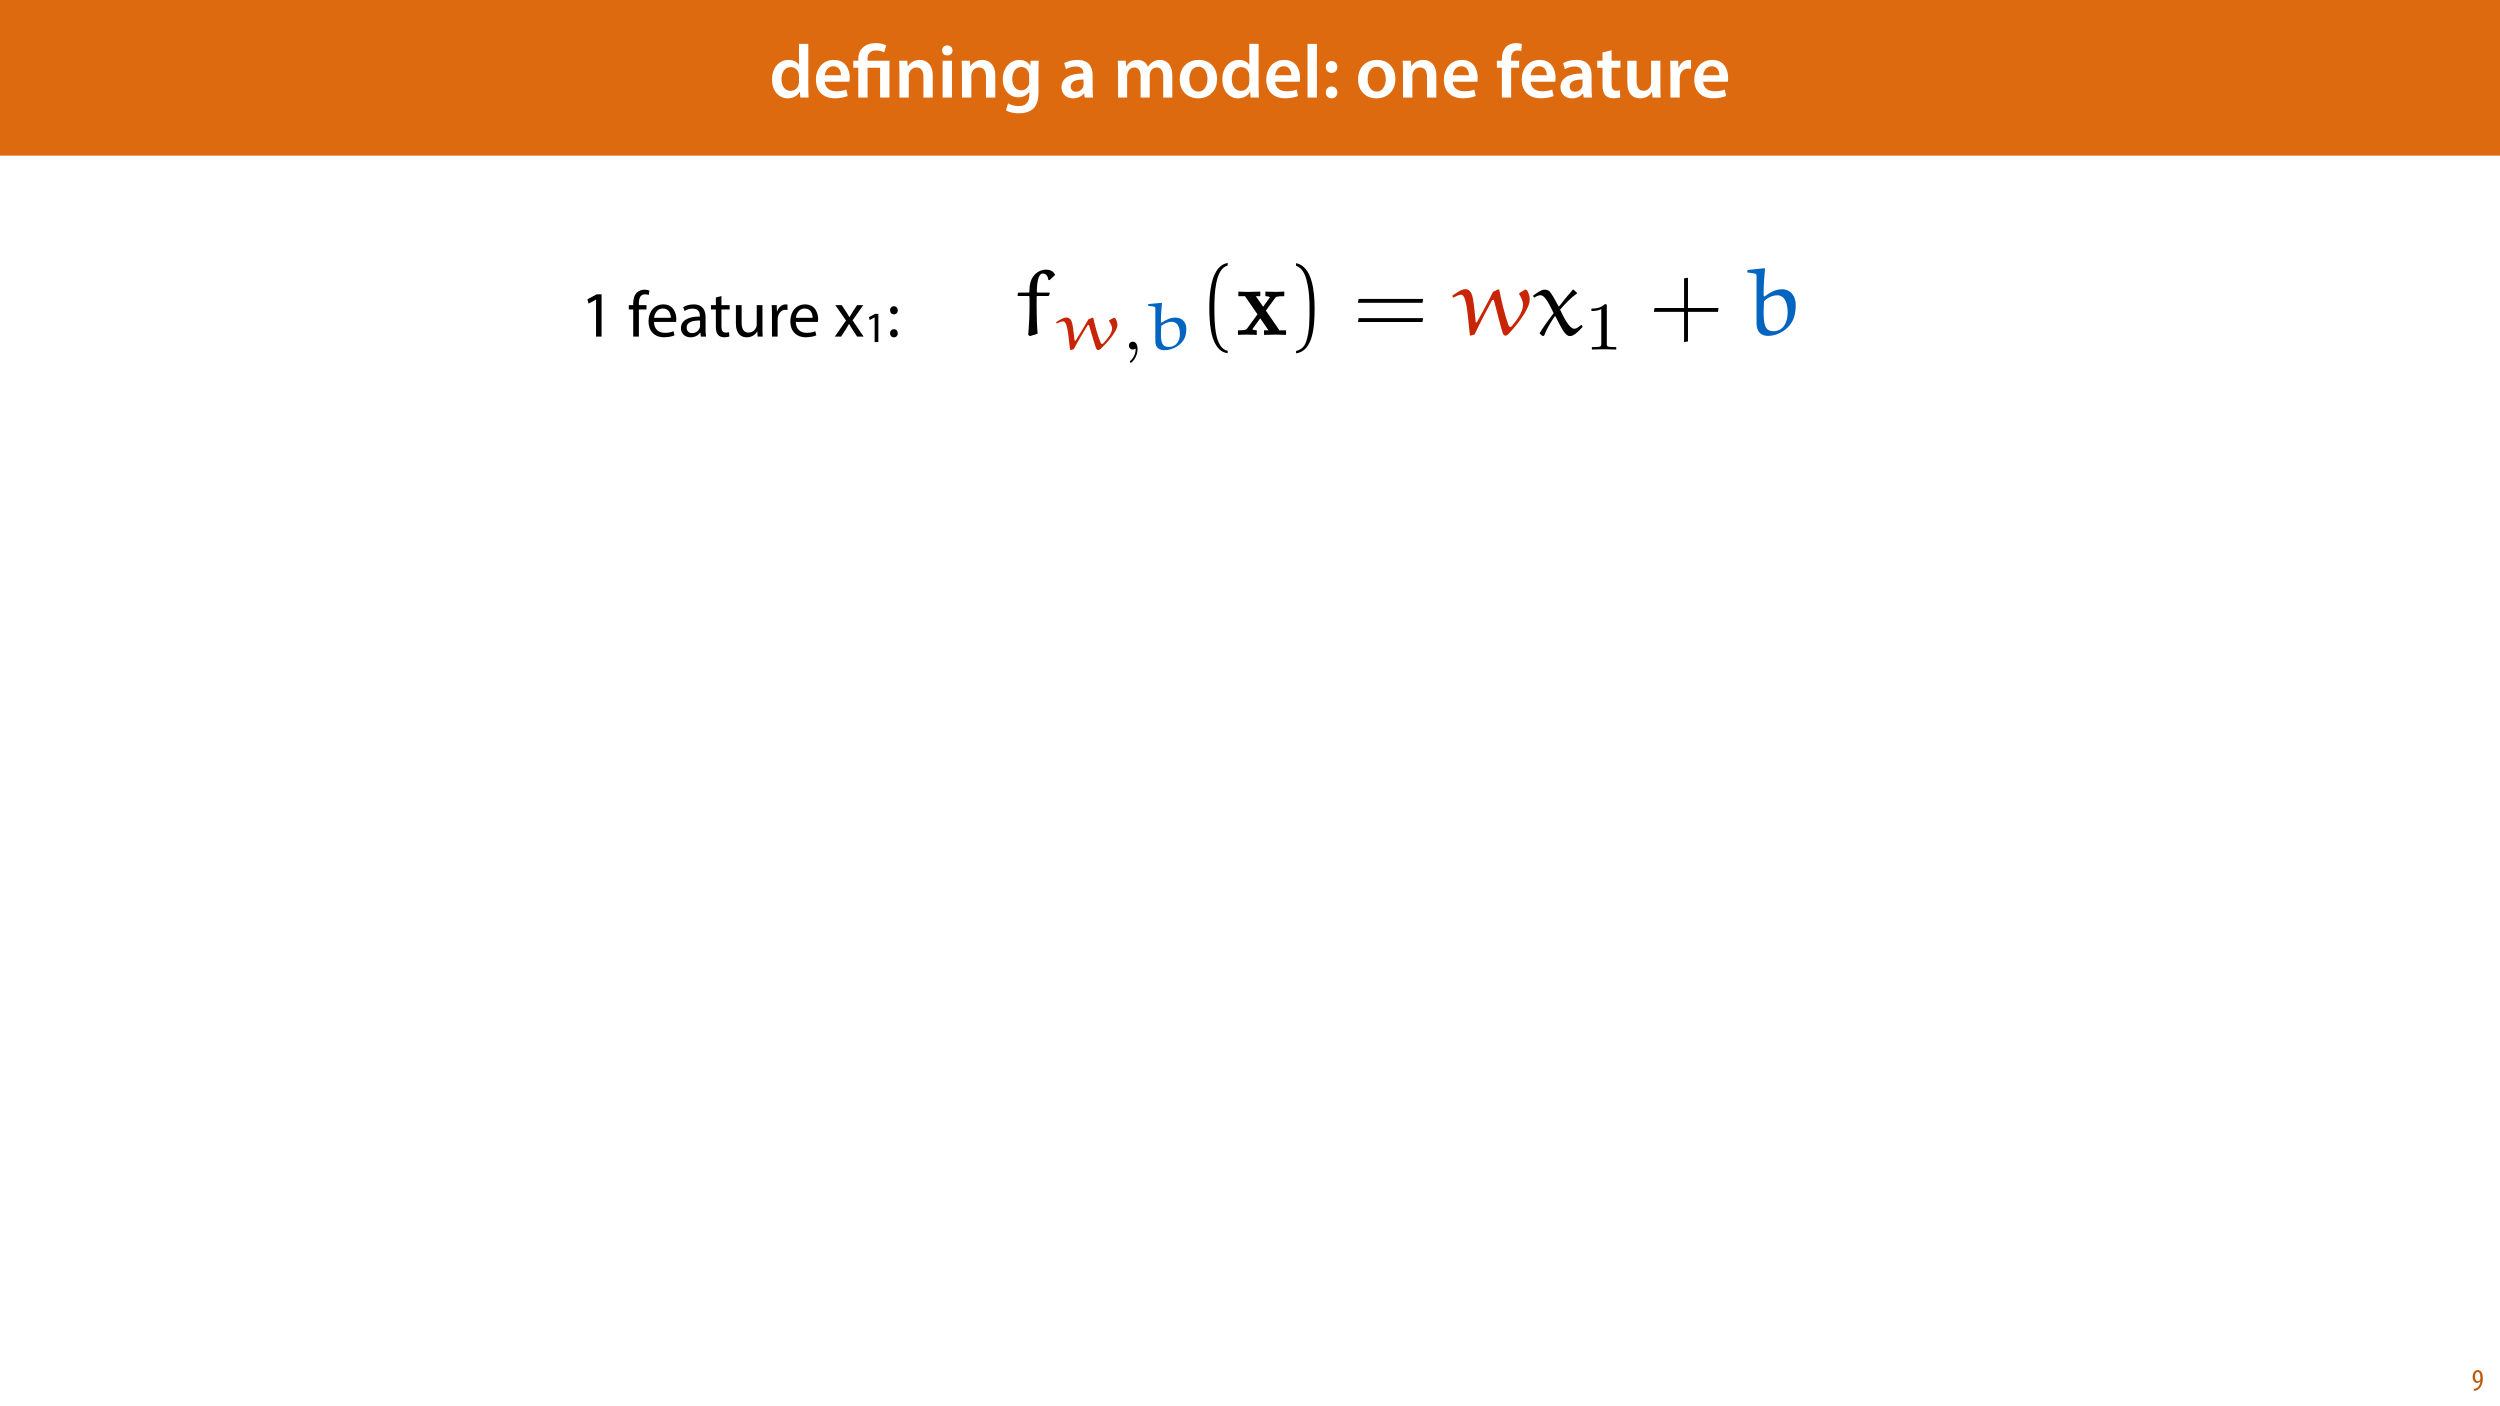 <?xml version="1.0" encoding="UTF-8"?>
<svg xmlns="http://www.w3.org/2000/svg" xmlns:xlink="http://www.w3.org/1999/xlink" width="1920pt" height="1080pt" viewBox="0 0 1920 1080" version="1.1">
<defs>
<g>
<symbol overflow="visible" id="glyph0-0">
<path style="stroke:none;" d="M 0 0 L 29 0 L 29 -40.594 L 0 -40.594 Z M 14.5 -22.906 L 4.641 -37.703 L 24.359 -37.703 Z M 16.234 -20.297 L 26.094 -35.094 L 26.094 -5.516 Z M 4.641 -2.906 L 14.5 -17.688 L 24.359 -2.906 Z M 2.906 -35.094 L 12.766 -20.297 L 2.906 -5.516 Z M 2.906 -35.094 "/>
</symbol>
<symbol overflow="visible" id="glyph0-1">
<path style="stroke:none;" d="M 22.734 -41.188 L 22.734 -25.172 L 22.625 -25.172 C 21.344 -27.266 18.562 -28.891 14.672 -28.891 C 7.891 -28.891 1.969 -23.266 2.031 -13.797 C 2.031 -5.109 7.359 0.641 14.094 0.641 C 18.219 0.641 21.641 -1.328 23.312 -4.469 L 23.438 -4.469 L 23.719 0 L 30.109 0 C 29.984 -1.906 29.875 -5.047 29.875 -7.953 L 29.875 -41.188 Z M 22.734 -12.234 C 22.734 -11.484 22.672 -10.781 22.5 -10.156 C 21.812 -7.078 19.25 -5.109 16.359 -5.109 C 11.828 -5.109 9.281 -8.875 9.281 -14.031 C 9.281 -19.312 11.828 -23.375 16.406 -23.375 C 19.656 -23.375 21.922 -21.109 22.562 -18.328 C 22.672 -17.75 22.734 -17.047 22.734 -16.469 Z M 22.734 -12.234 "/>
</symbol>
<symbol overflow="visible" id="glyph0-2">
<path style="stroke:none;" d="M 27.781 -12.125 C 27.891 -12.766 28.016 -13.797 28.016 -15.141 C 28.016 -21.344 25 -28.891 15.828 -28.891 C 6.781 -28.891 2.031 -21.516 2.031 -13.688 C 2.031 -5.047 7.422 0.578 16.594 0.578 C 20.641 0.578 24.016 -0.172 26.453 -1.156 L 25.406 -6.094 C 23.266 -5.281 20.875 -4.812 17.578 -4.812 C 13.047 -4.812 9.047 -7.016 8.875 -12.125 Z M 8.875 -17.109 C 9.156 -20.016 11.016 -24.016 15.422 -24.016 C 20.188 -24.016 21.344 -19.719 21.281 -17.109 Z M 8.875 -17.109 "/>
</symbol>
<symbol overflow="visible" id="glyph0-3">
<path style="stroke:none;" d="M 3.828 0 L 11.016 0 L 11.016 -16.594 C 11.016 -17.406 11.078 -18.266 11.312 -18.906 C 12.062 -21.047 14.031 -23.078 16.875 -23.078 C 20.766 -23.078 22.266 -20.016 22.266 -15.953 L 22.266 0 L 29.406 0 L 29.406 -16.766 C 29.406 -25.688 24.297 -28.891 19.375 -28.891 C 14.672 -28.891 11.594 -26.219 10.375 -24.016 L 10.203 -24.016 L 9.859 -28.25 L 3.594 -28.25 C 3.766 -25.812 3.828 -23.078 3.828 -19.844 Z M 3.828 0 "/>
</symbol>
<symbol overflow="visible" id="glyph0-4">
<path style="stroke:none;" d="M 11.016 0 L 11.016 -28.25 L 3.828 -28.25 L 3.828 0 Z M 7.422 -40.016 C 5.047 -40.016 3.422 -38.344 3.422 -36.141 C 3.422 -33.984 4.984 -32.312 7.359 -32.312 C 9.859 -32.312 11.422 -33.984 11.422 -36.141 C 11.375 -38.344 9.859 -40.016 7.422 -40.016 Z M 7.422 -40.016 "/>
</symbol>
<symbol overflow="visible" id="glyph0-5">
<path style="stroke:none;" d="M 23.438 -28.25 L 23.141 -24.469 L 23.031 -24.469 C 21.688 -26.797 19.141 -28.891 14.844 -28.891 C 8.062 -28.891 2.031 -23.266 2.031 -13.984 C 2.031 -5.969 7.016 -0.172 14.031 -0.172 C 17.75 -0.172 20.641 -1.859 22.266 -4.344 L 22.391 -4.344 L 22.391 -1.906 C 22.391 4.172 18.906 6.609 14.266 6.609 C 10.844 6.609 7.828 5.516 6.031 4.469 L 4.469 9.859 C 6.906 11.375 10.734 12.125 14.328 12.125 C 18.219 12.125 22.266 11.312 25.234 8.703 C 28.188 6.031 29.406 1.797 29.406 -4.125 L 29.406 -20.125 C 29.406 -24.016 29.516 -26.328 29.641 -28.25 Z M 22.266 -12.359 C 22.266 -11.547 22.156 -10.562 21.984 -9.797 C 21.172 -7.25 18.844 -5.516 16.188 -5.516 C 11.719 -5.516 9.281 -9.391 9.281 -14.203 C 9.281 -19.953 12.234 -23.438 16.234 -23.438 C 19.25 -23.438 21.281 -21.453 22.047 -18.844 C 22.219 -18.266 22.266 -17.578 22.266 -16.938 Z M 22.266 -12.359 "/>
</symbol>
<symbol overflow="visible" id="glyph0-6">
<path style="stroke:none;" d=""/>
</symbol>
<symbol overflow="visible" id="glyph0-7">
<path style="stroke:none;" d="M 26.156 0 C 25.875 -1.734 25.75 -4.234 25.75 -6.781 L 25.75 -17 C 25.75 -23.141 23.141 -28.891 14.094 -28.891 C 9.625 -28.891 5.969 -27.672 3.891 -26.391 L 5.281 -21.75 C 7.188 -22.969 10.094 -23.844 12.875 -23.844 C 17.859 -23.844 18.625 -20.766 18.625 -18.906 L 18.625 -18.438 C 8.172 -18.5 1.859 -14.906 1.859 -7.766 C 1.859 -3.484 5.047 0.641 10.734 0.641 C 14.391 0.641 17.344 -0.922 19.078 -3.125 L 19.25 -3.125 L 19.719 0 Z M 18.797 -9.922 C 18.797 -9.453 18.734 -8.875 18.562 -8.359 C 17.922 -6.328 15.828 -4.469 12.984 -4.469 C 10.734 -4.469 8.938 -5.734 8.938 -8.531 C 8.938 -12.812 13.75 -13.922 18.797 -13.797 Z M 18.797 -9.922 "/>
</symbol>
<symbol overflow="visible" id="glyph0-8">
<path style="stroke:none;" d="M 3.828 0 L 10.781 0 L 10.781 -16.703 C 10.781 -17.516 10.906 -18.328 11.188 -19.031 C 11.828 -21 13.625 -23.078 16.297 -23.078 C 19.609 -23.078 21.172 -20.297 21.172 -16.359 L 21.172 0 L 28.125 0 L 28.125 -16.938 C 28.125 -17.75 28.297 -18.625 28.484 -19.312 C 29.234 -21.344 31.031 -23.078 33.469 -23.078 C 36.891 -23.078 38.516 -20.297 38.516 -15.609 L 38.516 0 L 45.469 0 L 45.469 -16.641 C 45.469 -25.688 40.719 -28.891 36.016 -28.891 C 33.703 -28.891 31.906 -28.297 30.328 -27.203 C 29 -26.391 27.844 -25.234 26.859 -23.656 L 26.734 -23.656 C 25.516 -26.797 22.625 -28.891 18.906 -28.891 C 14.156 -28.891 11.594 -26.281 10.203 -24.062 L 10.031 -24.062 L 9.75 -28.25 L 3.594 -28.25 C 3.766 -25.812 3.828 -23.078 3.828 -19.844 Z M 3.828 0 "/>
</symbol>
<symbol overflow="visible" id="glyph0-9">
<path style="stroke:none;" d="M 16.641 -28.891 C 8.125 -28.891 2.031 -23.203 2.031 -13.922 C 2.031 -4.875 8.172 0.641 16.188 0.641 C 23.375 0.641 30.688 -4 30.688 -14.391 C 30.688 -22.969 25.062 -28.891 16.641 -28.891 Z M 16.469 -23.656 C 21.344 -23.656 23.312 -18.625 23.312 -14.203 C 23.312 -8.531 20.469 -4.531 16.406 -4.531 C 12.062 -4.531 9.391 -8.641 9.391 -14.094 C 9.391 -18.797 11.422 -23.656 16.469 -23.656 Z M 16.469 -23.656 "/>
</symbol>
<symbol overflow="visible" id="glyph0-10">
<path style="stroke:none;" d="M 3.828 0 L 11.016 0 L 11.016 -41.188 L 3.828 -41.188 Z M 3.828 0 "/>
</symbol>
<symbol overflow="visible" id="glyph0-11">
<path style="stroke:none;" d="M 7.359 -18.906 C 10.031 -18.906 11.781 -20.828 11.781 -23.438 C 11.719 -26.094 9.969 -28.016 7.359 -28.016 C 4.812 -28.016 2.953 -26.094 2.953 -23.438 C 2.953 -20.828 4.75 -18.906 7.359 -18.906 Z M 7.359 0.641 C 10.031 0.641 11.781 -1.328 11.781 -3.891 C 11.719 -6.609 9.969 -8.469 7.359 -8.469 C 4.812 -8.469 2.953 -6.547 2.953 -3.891 C 2.953 -1.328 4.75 0.641 7.359 0.641 Z M 7.359 0.641 "/>
</symbol>
<symbol overflow="visible" id="glyph0-12">
<path style="stroke:none;" d="M 11.781 0 L 11.781 -22.906 L 17.922 -22.906 L 17.922 -28.25 L 11.719 -28.25 L 11.719 -29.703 C 11.719 -33.172 12.938 -36.141 16.469 -36.141 C 17.75 -36.141 18.734 -35.906 19.484 -35.609 L 20.016 -41.125 C 18.844 -41.531 17.344 -41.812 15.422 -41.812 C 12.984 -41.812 10.156 -41.062 8.062 -39.094 C 5.625 -36.766 4.641 -33.125 4.641 -29.469 L 4.641 -28.25 L 0.812 -28.25 L 0.812 -22.906 L 4.641 -22.906 L 4.641 0 Z M 11.781 0 "/>
</symbol>
<symbol overflow="visible" id="glyph0-13">
<path style="stroke:none;" d="M 5.047 -34.625 L 5.047 -28.25 L 0.984 -28.25 L 0.984 -22.906 L 5.047 -22.906 L 5.047 -9.625 C 5.047 -5.922 5.734 -3.359 7.25 -1.734 C 8.578 -0.297 10.781 0.578 13.391 0.578 C 15.656 0.578 17.516 0.297 18.562 -0.109 L 18.438 -5.562 C 17.812 -5.391 16.875 -5.219 15.656 -5.219 C 12.938 -5.219 12 -7.016 12 -10.438 L 12 -22.906 L 18.797 -22.906 L 18.797 -28.25 L 12 -28.25 L 12 -36.312 Z M 5.047 -34.625 "/>
</symbol>
<symbol overflow="visible" id="glyph0-14">
<path style="stroke:none;" d="M 29.109 -28.25 L 21.984 -28.25 L 21.984 -11.188 C 21.984 -10.375 21.812 -9.625 21.578 -8.984 C 20.828 -7.188 18.969 -5.156 16.125 -5.156 C 12.359 -5.156 10.844 -8.172 10.844 -12.875 L 10.844 -28.25 L 3.719 -28.25 L 3.719 -11.656 C 3.719 -2.438 8.406 0.641 13.578 0.641 C 18.625 0.641 21.406 -2.266 22.625 -4.297 L 22.734 -4.297 L 23.078 0 L 29.344 0 C 29.234 -2.312 29.109 -5.109 29.109 -8.469 Z M 29.109 -28.25 "/>
</symbol>
<symbol overflow="visible" id="glyph0-15">
<path style="stroke:none;" d="M 3.828 0 L 10.969 0 L 10.969 -14.609 C 10.969 -15.422 11.078 -16.188 11.188 -16.812 C 11.828 -20.016 14.156 -22.219 17.578 -22.219 C 18.438 -22.219 19.078 -22.094 19.656 -21.984 L 19.656 -28.703 C 19.078 -28.828 18.672 -28.891 17.984 -28.891 C 14.969 -28.891 11.656 -26.859 10.266 -22.859 L 10.031 -22.859 L 9.797 -28.25 L 3.594 -28.25 C 3.766 -25.688 3.828 -22.969 3.828 -19.141 Z M 3.828 0 "/>
</symbol>
<symbol overflow="visible" id="glyph1-0">
<path style="stroke:none;" d="M 0 0 L 29 0 L 29 -40.594 L 0 -40.594 Z M 14.5 -22.906 L 4.641 -37.703 L 24.359 -37.703 Z M 16.234 -20.297 L 26.094 -35.094 L 26.094 -5.516 Z M 4.641 -2.906 L 14.5 -17.688 L 24.359 -2.906 Z M 2.906 -35.094 L 12.766 -20.297 L 2.906 -5.516 Z M 2.906 -35.094 "/>
</symbol>
<symbol overflow="visible" id="glyph1-1">
<path style="stroke:none;" d="M 11.781 0 L 11.781 -22.906 L 21.406 -22.906 L 21.406 0 L 28.594 0 L 28.594 -28.25 L 11.719 -28.25 L 11.719 -29.406 C 11.719 -33.125 13.344 -36.141 18.328 -36.141 C 21 -36.141 23.203 -35.375 24.531 -34.625 L 26.094 -40.016 C 24.469 -41.062 21.109 -41.812 18.328 -41.812 C 9.922 -41.812 4.641 -37.172 4.641 -29.578 L 4.641 -28.25 L 0.812 -28.25 L 0.812 -22.906 L 4.641 -22.906 L 4.641 0 Z M 11.781 0 "/>
</symbol>
<symbol overflow="visible" id="glyph2-0">
<path style="stroke:none;" d="M 0 0 L 12 0 L 12 -16.797 L 0 -16.797 Z M 6 -9.484 L 1.922 -15.594 L 10.078 -15.594 Z M 6.719 -8.406 L 10.797 -14.516 L 10.797 -2.281 Z M 1.922 -1.203 L 6 -7.312 L 10.078 -1.203 Z M 1.203 -14.516 L 5.281 -8.406 L 1.203 -2.281 Z M 1.203 -14.516 "/>
</symbol>
<symbol overflow="visible" id="glyph2-1">
<path style="stroke:none;" d="M 1.609 0.188 C 1.984 0.188 2.406 0.172 2.906 0.078 C 4.266 -0.234 5.594 -1.062 6.5 -2.297 C 7.797 -4.031 8.562 -6.453 8.562 -9.531 C 8.562 -12.984 7.312 -15.797 4.656 -15.797 C 2.25 -15.797 0.719 -13.375 0.719 -10.516 C 0.719 -7.688 2.188 -5.875 4.125 -5.875 C 5.25 -5.875 6.078 -6.453 6.641 -7.203 L 6.719 -7.203 C 6.453 -5.141 5.766 -3.719 4.891 -2.766 C 4.312 -2.156 3.547 -1.734 2.766 -1.531 C 2.359 -1.438 2.016 -1.391 1.609 -1.391 Z M 4.562 -14.359 C 5.781 -14.359 6.719 -12.938 6.719 -9.672 C 6.719 -9.141 6.672 -8.922 6.578 -8.656 C 6.188 -7.797 5.422 -7.266 4.656 -7.266 C 3.406 -7.266 2.547 -8.375 2.547 -10.688 C 2.547 -13.344 3.625 -14.359 4.562 -14.359 Z M 4.562 -14.359 "/>
</symbol>
<symbol overflow="visible" id="glyph3-0">
<path style="stroke:none;" d="M 0 0 L 25 0 L 25 -35 L 0 -35 Z M 12.5 -19.75 L 4 -32.5 L 21 -32.5 Z M 14 -17.5 L 22.5 -30.25 L 22.5 -4.75 Z M 4 -2.5 L 12.5 -15.25 L 21 -2.5 Z M 2.5 -30.25 L 11 -17.5 L 2.5 -4.75 Z M 2.5 -30.25 "/>
</symbol>
<symbol overflow="visible" id="glyph3-1">
<path style="stroke:none;" d="M 11.797 0 L 16.047 0 L 16.047 -32.5 L 12.297 -32.5 L 5.203 -28.703 L 6.047 -25.344 L 11.703 -28.406 L 11.797 -28.406 Z M 11.797 0 "/>
</symbol>
<symbol overflow="visible" id="glyph3-2">
<path style="stroke:none;" d=""/>
</symbol>
<symbol overflow="visible" id="glyph3-3">
<path style="stroke:none;" d="M 8.453 0 L 8.453 -20.844 L 14.297 -20.844 L 14.297 -24.203 L 8.453 -24.203 L 8.453 -25.5 C 8.453 -29.203 9.406 -32.5 13.156 -32.5 C 14.406 -32.5 15.297 -32.25 15.953 -31.953 L 16.547 -35.344 C 15.703 -35.703 14.344 -36.047 12.797 -36.047 C 10.75 -36.047 8.547 -35.406 6.906 -33.797 C 4.844 -31.844 4.094 -28.75 4.094 -25.344 L 4.094 -24.203 L 0.703 -24.203 L 0.703 -20.844 L 4.094 -20.844 L 4.094 0 Z M 8.453 0 "/>
</symbol>
<symbol overflow="visible" id="glyph3-4">
<path style="stroke:none;" d="M 23.094 -11.297 C 23.156 -11.75 23.25 -12.453 23.25 -13.344 C 23.25 -17.797 21.156 -24.75 13.25 -24.75 C 6.203 -24.75 1.906 -19 1.906 -11.703 C 1.906 -4.406 6.344 0.5 13.797 0.5 C 17.656 0.5 20.297 -0.297 21.844 -1 L 21.094 -4.156 C 19.453 -3.453 17.547 -2.906 14.406 -2.906 C 10 -2.906 6.203 -5.344 6.094 -11.297 Z M 6.156 -14.453 C 6.5 -17.5 8.453 -21.594 12.906 -21.594 C 17.844 -21.594 19.047 -17.25 19 -14.453 Z M 6.156 -14.453 "/>
</symbol>
<symbol overflow="visible" id="glyph3-5">
<path style="stroke:none;" d="M 21.047 0 C 20.75 -1.656 20.656 -3.703 20.656 -5.797 L 20.656 -14.844 C 20.656 -19.703 18.844 -24.75 11.453 -24.75 C 8.406 -24.75 5.5 -23.906 3.5 -22.594 L 4.5 -19.703 C 6.203 -20.797 8.547 -21.5 10.797 -21.5 C 15.75 -21.5 16.297 -17.906 16.297 -15.906 L 16.297 -15.406 C 6.953 -15.453 1.75 -12.25 1.75 -6.406 C 1.75 -2.906 4.25 0.547 9.156 0.547 C 12.594 0.547 15.203 -1.156 16.547 -3.047 L 16.703 -3.047 L 17.047 0 Z M 16.406 -8.156 C 16.406 -7.703 16.297 -7.203 16.156 -6.75 C 15.453 -4.703 13.453 -2.703 10.297 -2.703 C 8.047 -2.703 6.156 -4.047 6.156 -6.906 C 6.156 -11.594 11.594 -12.453 16.406 -12.344 Z M 16.406 -8.156 "/>
</symbol>
<symbol overflow="visible" id="glyph3-6">
<path style="stroke:none;" d="M 4.656 -30 L 4.656 -24.203 L 0.906 -24.203 L 0.906 -20.844 L 4.656 -20.844 L 4.656 -7.656 C 4.656 -4.797 5.094 -2.656 6.344 -1.344 C 7.406 -0.156 9.047 0.5 11.094 0.5 C 12.797 0.5 14.156 0.25 15 -0.094 L 14.797 -3.406 C 14.25 -3.25 13.406 -3.094 12.25 -3.094 C 9.797 -3.094 8.953 -4.797 8.953 -7.797 L 8.953 -20.844 L 15.25 -20.844 L 15.25 -24.203 L 8.953 -24.203 L 8.953 -31.156 Z M 4.656 -30 "/>
</symbol>
<symbol overflow="visible" id="glyph3-7">
<path style="stroke:none;" d="M 23.906 -24.203 L 19.5 -24.203 L 19.5 -9.344 C 19.5 -8.547 19.344 -7.75 19.094 -7.094 C 18.297 -5.156 16.25 -3.094 13.297 -3.094 C 9.297 -3.094 7.906 -6.203 7.906 -10.797 L 7.906 -24.203 L 3.5 -24.203 L 3.5 -10.047 C 3.5 -1.547 8.047 0.547 11.844 0.547 C 16.156 0.547 18.703 -2 19.844 -3.953 L 19.953 -3.953 L 20.203 0 L 24.094 0 C 23.953 -1.906 23.906 -4.094 23.906 -6.594 Z M 23.906 -24.203 "/>
</symbol>
<symbol overflow="visible" id="glyph3-8">
<path style="stroke:none;" d="M 3.656 0 L 8 0 L 8 -12.906 C 8 -13.656 8.094 -14.344 8.203 -14.953 C 8.797 -18.25 11 -20.594 14.094 -20.594 C 14.703 -20.594 15.156 -20.547 15.594 -20.453 L 15.594 -24.594 C 15.203 -24.703 14.844 -24.75 14.344 -24.75 C 11.406 -24.75 8.75 -22.703 7.656 -19.453 L 7.453 -19.453 L 7.297 -24.203 L 3.453 -24.203 C 3.594 -21.953 3.656 -19.5 3.656 -16.656 Z M 3.656 0 "/>
</symbol>
<symbol overflow="visible" id="glyph3-9">
<path style="stroke:none;" d="M 0.797 -24.203 L 9 -12.344 L 0.406 0 L 5.25 0 L 8.75 -5.453 C 9.656 -6.906 10.5 -8.203 11.297 -9.656 L 11.406 -9.656 C 12.25 -8.203 13.047 -6.844 14 -5.453 L 17.547 0 L 22.547 0 L 14.047 -12.5 L 22.297 -24.203 L 17.547 -24.203 L 14.156 -19.047 C 13.344 -17.75 12.547 -16.5 11.75 -15.047 L 11.594 -15.047 C 10.797 -16.406 10.047 -17.656 9.156 -19 L 5.703 -24.203 Z M 0.797 -24.203 "/>
</symbol>
<symbol overflow="visible" id="glyph3-10">
<path style="stroke:none;" d="M 5.547 -17.094 C 7.406 -17.094 8.547 -18.453 8.547 -20.203 C 8.5 -22.047 7.344 -23.344 5.594 -23.344 C 3.844 -23.344 2.594 -22.047 2.594 -20.203 C 2.594 -18.453 3.797 -17.094 5.547 -17.094 Z M 5.547 0.547 C 7.406 0.547 8.547 -0.797 8.547 -2.547 C 8.5 -4.406 7.344 -5.703 5.594 -5.703 C 3.844 -5.703 2.594 -4.406 2.594 -2.547 C 2.594 -0.797 3.797 0.547 5.547 0.547 Z M 5.547 0.547 "/>
</symbol>
<symbol overflow="visible" id="glyph4-0">
<path style="stroke:none;" d="M 0 0 L 16.656 0 L 16.656 -23.328 L 0 -23.328 Z M 8.328 -13.172 L 2.672 -21.656 L 14 -21.656 Z M 9.328 -11.672 L 15 -20.156 L 15 -3.172 Z M 2.672 -1.672 L 8.328 -10.172 L 14 -1.672 Z M 1.672 -20.156 L 7.328 -11.672 L 1.672 -3.172 Z M 1.672 -20.156 "/>
</symbol>
<symbol overflow="visible" id="glyph4-1">
<path style="stroke:none;" d="M 7.859 0 L 10.703 0 L 10.703 -21.656 L 8.203 -21.656 L 3.469 -19.125 L 4.031 -16.891 L 7.797 -18.938 L 7.859 -18.938 Z M 7.859 0 "/>
</symbol>
<symbol overflow="visible" id="glyph5-0">
<path style="stroke:none;" d=""/>
</symbol>
<symbol overflow="visible" id="glyph5-1">
<path style="stroke:none;" d="M 3.516 -32.5 L 3 -32.047 L 2.703 -30.406 L 3.078 -29.875 L 11.453 -29.875 L 11.906 -29.281 L 11.906 -21.188 C 11.906 -14.375 11.453 -7.344 10.938 0.078 L 12.203 0.906 L 18.125 -0.906 C 17.594 -6.969 17.375 -14.078 17.375 -21.125 L 17.375 -29.438 L 17.828 -29.875 L 26.438 -29.875 L 26.953 -30.328 L 27.484 -31.984 L 27.109 -32.5 L 17.828 -32.5 L 17.531 -32.953 C 17.531 -40.594 18.797 -47.109 22.016 -47.109 C 25.531 -47.109 26.062 -43.891 26.359 -42.312 L 27.266 -42.016 L 31.609 -46.062 C 30.625 -48.078 28.688 -50.109 24.641 -50.109 C 19.922 -50.109 15.422 -47.328 13.188 -42.094 C 11.984 -39.391 11.828 -35.578 11.828 -32.953 L 11.391 -32.5 Z M 3.516 -32.5 "/>
</symbol>
<symbol overflow="visible" id="glyph5-2">
<path style="stroke:none;" d="M 50.547 -31.156 C 51.906 -28.828 53.391 -25.844 53.391 -23.359 C 53.391 -17.297 48.672 -11.609 44.859 -6.812 C 44.641 -6.516 44.031 -6.062 43.734 -6.062 C 43.141 -6.062 42.609 -6.672 42.391 -7.188 C 39.094 -16.031 37.078 -25.312 35.125 -34.75 L 34.219 -34.969 L 30.328 -33.031 C 26.438 -25.094 22.172 -17.297 17.906 -9.594 L 17.078 -9.734 C 16.328 -15.797 16.031 -21.938 14.906 -27.938 C 14.297 -31 13.109 -35.125 9.062 -35.125 C 5.984 -35.125 1.953 -32.125 -0.969 -30.031 L -0.297 -28.531 C 1.719 -29.578 4.188 -30.859 5.922 -30.859 C 6.672 -30.859 9.219 -30.938 10.781 -16.625 L 12.578 0.156 L 13.109 0.594 L 16.25 -0.375 C 20.375 -9.281 25.469 -18.875 29.656 -26.594 C 29.734 -26.812 30.188 -26.953 30.484 -26.953 C 30.859 -26.953 31 -26.516 31.156 -26.219 C 33.328 -17.672 36.703 -4.562 37.969 -0.969 C 38.188 -0.297 39.094 0.594 39.922 0.594 C 40.891 0.594 41.781 -0.219 42.531 -0.969 C 46.875 -5.688 51 -10.641 54.375 -16.172 C 56.469 -19.703 58.562 -23.516 58.562 -27.641 C 58.562 -29.438 57.219 -34.828 55.344 -34.828 C 55.125 -34.828 54.969 -34.828 54.891 -34.75 L 50.625 -32.125 C 50.469 -32.047 50.469 -31.828 50.469 -31.609 C 50.469 -31.453 50.469 -31.297 50.547 -31.156 Z M 50.547 -31.156 "/>
</symbol>
<symbol overflow="visible" id="glyph5-3">
<path style="stroke:none;" d="M 31.609 -34.594 C 31.453 -34.75 31.297 -34.75 31.156 -34.75 C 30.938 -34.75 30.781 -34.75 30.703 -34.594 C 27.406 -30.781 22.984 -25.531 20.297 -21.938 L 19.844 -22.016 C 17.672 -26.219 14.609 -31.609 13.031 -33.328 C 11.984 -34.453 10.266 -34.75 8.984 -34.75 C 6.516 -34.75 2.766 -31.984 0.156 -29.953 L 1.203 -28.609 C 2.547 -29.5 4.422 -30.484 5.984 -30.484 C 9.656 -30.484 13.25 -22.469 16.094 -16.703 C 12.438 -11.906 8.688 -6.734 5.469 -1.578 L 5.469 -0.969 L 7.562 0.906 L 8.766 0.594 C 11.016 -5.172 14 -9.812 16.922 -14.297 L 17.453 -14.297 C 22.391 -4.641 24.938 0.906 28.766 0.906 C 31.906 0.906 35.719 -3.297 38.344 -6.141 L 37.75 -7.562 L 37.141 -7.562 C 35.641 -6.297 33.625 -4.719 31.828 -4.719 C 28.531 -4.719 24.109 -12.656 21.047 -19.391 C 24.938 -23.969 29.734 -28.828 33.922 -31.75 C 34.078 -31.828 34.156 -31.906 34.156 -32.125 C 34.156 -32.203 34 -32.359 33.922 -32.422 Z M 31.609 -34.594 "/>
</symbol>
<symbol overflow="visible" id="glyph5-4">
<path style="stroke:none;" d="M 2.016 -49.5 L 2.016 -47.938 C 8.469 -46.953 9.062 -47.484 9.062 -44.859 L 9.062 -9.219 C 9.062 -0.906 14 0.75 17.828 0.75 C 26.359 0.75 35.125 -5.25 37.75 -13.25 C 38.797 -16.469 39.172 -19.766 39.172 -23.062 C 39.172 -29.359 35.578 -35.047 28.609 -35.047 C 23.516 -35.047 19.172 -32.5 15.203 -29.5 L 14.531 -29.875 C 14.531 -30.703 14.531 -31.531 14.531 -32.359 C 14.531 -38.5 14.984 -44.562 15.578 -50.703 L 15.125 -51.219 L 2.469 -49.875 Z M 14.828 -25.984 C 17.75 -28.531 21.125 -30.406 25.094 -30.406 C 27.938 -30.406 29.734 -28.688 30.703 -27.188 C 31.75 -25.609 32.953 -22.469 32.953 -17 C 32.953 -10.109 29.875 -2.844 21.938 -2.844 C 15.359 -2.844 14.531 -8.688 14.531 -17.156 C 14.531 -20.078 14.672 -23.438 14.828 -25.984 Z M 14.828 -25.984 "/>
</symbol>
<symbol overflow="visible" id="glyph6-0">
<path style="stroke:none;" d=""/>
</symbol>
<symbol overflow="visible" id="glyph6-1">
<path style="stroke:none;" d="M 41.625 -21.812 C 42.625 -20.188 43.875 -17.984 43.875 -16.359 C 43.875 -12.219 40.109 -8.125 37.109 -4.766 C 36.906 -4.562 36.438 -4.25 36.219 -4.25 C 35.75 -4.25 35.328 -4.672 35.172 -5.031 C 32.547 -11.219 30.922 -17.719 29.406 -24.328 L 28.672 -24.484 L 25.641 -23.125 C 22.484 -17.562 19.141 -12.109 15.781 -6.703 L 15.094 -6.812 C 14.516 -11.062 14.203 -15.359 13.375 -19.547 C 12.891 -21.703 11.953 -24.578 8.812 -24.578 C 6.297 -24.578 3.203 -22.484 0.844 -21.016 L 1.359 -19.969 C 2.984 -20.703 4.922 -21.594 6.297 -21.594 C 7.031 -21.594 9.016 -21.328 10.172 -11.641 L 11.578 0.109 L 12 0.422 L 14.469 -0.266 C 17.719 -6.5 21.75 -13.203 25.062 -18.609 C 25.156 -18.766 25.484 -18.875 25.734 -18.875 C 26 -18.875 26.156 -18.562 26.266 -18.344 C 27.938 -12.375 30.672 -3.203 31.656 -0.688 C 31.875 -0.203 32.547 0.422 33.188 0.422 C 34.016 0.422 34.703 -0.156 35.281 -0.688 C 38.688 -3.984 41.984 -7.438 44.609 -11.328 C 46.281 -13.844 47.969 -16.406 47.969 -19.344 C 47.969 -20.609 46.859 -24.375 45.391 -24.375 C 45.234 -24.375 45.078 -24.375 45.031 -24.328 L 41.672 -22.484 C 41.578 -22.438 41.516 -22.281 41.516 -22.125 C 41.516 -22.016 41.578 -21.906 41.625 -21.812 Z M 41.625 -21.812 "/>
</symbol>
<symbol overflow="visible" id="glyph6-2">
<path style="stroke:none;" d="M 3.25 -34.656 L 3.25 -33.547 C 8.281 -32.875 8.812 -33.234 8.812 -31.406 L 8.812 -6.453 C 8.812 -0.688 12.641 0.531 15.719 0.531 C 22.438 0.531 29.359 -3.672 31.5 -9.281 C 32.344 -11.484 32.609 -13.844 32.609 -16.141 C 32.609 -20.547 29.719 -24.531 24.266 -24.531 C 20.234 -24.531 16.781 -22.75 13.625 -20.656 L 13.109 -20.922 C 13.109 -21.438 13.109 -21.906 13.109 -22.438 C 13.109 -26.844 13.469 -31.141 13.938 -35.484 L 13.578 -35.859 L 3.562 -34.906 Z M 13.375 -18.188 C 15.672 -19.969 18.344 -21.281 21.5 -21.281 C 23.688 -21.281 25.109 -20.078 25.891 -19.031 C 26.688 -17.875 27.672 -15.719 27.672 -11.906 C 27.672 -7.031 25.219 -1.984 18.984 -1.984 C 13.844 -1.984 13.109 -5.969 13.109 -12 C 13.109 -14.047 13.266 -16.406 13.375 -18.188 Z M 13.375 -18.188 "/>
</symbol>
<symbol overflow="visible" id="glyph7-0">
<path style="stroke:none;" d=""/>
</symbol>
<symbol overflow="visible" id="glyph7-1">
<path style="stroke:none;" d="M 10.641 -0.844 C 10.641 0.625 10.641 5.031 6.547 8.75 C 6.344 8.969 6.188 9.125 6.188 9.391 C 6.188 9.703 6.547 10.172 6.922 10.172 C 7.594 10.172 12.109 6.031 12.109 -0.312 C 12.109 -3.453 10.906 -6.031 8.438 -6.031 C 6.609 -6.031 5.453 -4.609 5.453 -2.984 C 5.453 -1.734 6.297 0 8.5 0 C 9.797 0 10.594 -0.781 10.641 -0.844 Z M 10.641 -0.844 "/>
</symbol>
<symbol overflow="visible" id="glyph7-2">
<path style="stroke:none;" d="M 17.562 -33.344 C 17.562 -34.75 17.453 -34.812 15.984 -34.812 C 12.641 -31.5 7.859 -31.453 5.719 -31.453 L 5.719 -29.562 C 6.969 -29.562 10.438 -29.562 13.312 -31.031 L 13.312 -4.297 C 13.312 -2.562 13.312 -1.891 8.078 -1.891 L 6.078 -1.891 L 6.078 0 C 7.031 -0.047 13.469 -0.203 15.406 -0.203 C 17.031 -0.203 23.641 -0.047 24.797 0 L 24.797 -1.891 L 22.797 -1.891 C 17.562 -1.891 17.562 -2.562 17.562 -4.297 Z M 17.562 -33.344 "/>
</symbol>
<symbol overflow="visible" id="glyph8-0">
<path style="stroke:none;" d=""/>
</symbol>
<symbol overflow="visible" id="glyph8-1">
<path style="stroke:none;" d="M 22.547 12.203 C 12.875 10.328 12.359 -7.859 12.359 -20.516 C 12.359 -31.828 13.031 -50.844 22.547 -53.25 L 22.547 -55.266 C 14.75 -53.922 11.391 -45.391 9.953 -38.188 C 8.844 -32.578 8.469 -26.734 8.469 -20.969 C 8.469 -14.906 8.766 -8.844 9.812 -2.844 C 11.078 4.266 14.672 13.328 22.547 14 Z M 22.547 12.203 "/>
</symbol>
<symbol overflow="visible" id="glyph8-2">
<path style="stroke:none;" d="M 6.438 -53.094 C 12.5 -50.922 14.234 -43.891 15.359 -38.266 C 16.469 -32.5 16.781 -26.516 16.781 -20.672 C 16.781 -12.125 16.922 -3 14.234 5.016 C 12.734 9.516 9.891 11.453 6.438 12.359 L 6.438 14.156 C 19.844 12.438 20.672 -7.562 20.672 -20.375 C 20.672 -32.875 19.094 -52.5 6.438 -55.125 Z M 6.438 -53.094 "/>
</symbol>
<symbol overflow="visible" id="glyph8-3">
<path style="stroke:none;" d="M 53.625 -24.641 L 54.078 -27.641 L 4.562 -27.641 L 4.047 -24.641 Z M 53.625 -9.891 L 54.078 -12.875 L 4.562 -12.875 L 4.047 -9.891 Z M 53.625 -9.891 "/>
</symbol>
<symbol overflow="visible" id="glyph8-4">
<path style="stroke:none;" d="M 29.656 -20.672 L 29.656 -43.891 L 26.656 -43.438 L 26.656 -20.672 L 3.969 -20.672 L 3.438 -17.672 L 26.656 -17.672 L 26.656 5.547 L 29.656 5.016 L 29.656 -17.672 L 52.719 -17.672 L 53.094 -20.672 Z M 29.656 -20.672 "/>
</symbol>
<symbol overflow="visible" id="glyph9-0">
<path style="stroke:none;" d=""/>
</symbol>
<symbol overflow="visible" id="glyph9-1">
<path style="stroke:none;" d="M 22.766 -18.641 L 29.812 -28.234 C 30.562 -29.203 30.938 -29.734 36.922 -29.734 L 36.922 -33.25 C 34.531 -33.109 31.453 -33.031 30.109 -33.031 C 28.234 -33.031 24.484 -33.172 22.391 -33.25 L 22.391 -29.734 C 23.891 -29.734 24.719 -29.656 25.906 -28.906 L 20.672 -21.641 L 15.047 -29.734 L 18.5 -29.734 L 18.5 -33.25 C 16.328 -33.172 12.578 -33.031 9.656 -33.031 C 6.812 -33.031 4.344 -33.109 1.641 -33.25 L 1.641 -29.734 L 6.734 -29.734 L 16.328 -15.797 L 8.391 -4.938 C 7.344 -3.516 4.875 -3.516 1.344 -3.516 L 1.344 0 C 3.594 -0.156 7.266 -0.219 8.156 -0.219 C 9.953 -0.219 14.234 -0.078 15.797 0 L 15.797 -3.516 C 13.625 -3.594 13.328 -3.75 12.359 -4.344 L 18.422 -12.734 L 24.781 -3.516 L 21.344 -3.516 L 21.344 0 C 23.594 -0.078 28.312 -0.219 30.25 -0.219 C 32.422 -0.219 35.719 -0.078 38.266 0 L 38.266 -3.516 L 33.172 -3.516 Z M 22.766 -18.641 "/>
</symbol>
</g>
<clipPath id="clip1">
  <path d="M 1341 205 L 1379.586 205 L 1379.586 258 L 1341 258 Z M 1341 205 "/>
</clipPath>
</defs>
<g id="surface1">
<rect x="0" y="0" width="1920" height="1080" style="fill:rgb(100%,100%,100%);fill-opacity:1;stroke:none;"/>
<path style=" stroke:none;fill-rule:nonzero;fill:rgb(87.059%,41.568%,6.274%);fill-opacity:1;" d="M -1.512 119.531 L 1921.512 119.531 L 1921.512 0 L -1.512 0 Z M -1.512 119.531 "/>
<g style="fill:rgb(100%,100%,100%);fill-opacity:1;">
  <use xlink:href="#glyph0-1" x="590.888" y="74.9"/>
  <use xlink:href="#glyph0-2" x="624.586" y="74.9"/>
</g>
<g style="fill:rgb(100%,100%,100%);fill-opacity:1;">
  <use xlink:href="#glyph1-1" x="654.514" y="74.9"/>
</g>
<g style="fill:rgb(100%,100%,100%);fill-opacity:1;">
  <use xlink:href="#glyph0-3" x="686.936" y="74.9"/>
  <use xlink:href="#glyph0-4" x="720.112" y="74.9"/>
  <use xlink:href="#glyph0-3" x="734.96" y="74.9"/>
  <use xlink:href="#glyph0-5" x="768.136" y="74.9"/>
  <use xlink:href="#glyph0-6" x="801.37" y="74.9"/>
  <use xlink:href="#glyph0-7" x="813.376" y="74.9"/>
  <use xlink:href="#glyph0-6" x="842.84" y="74.9"/>
  <use xlink:href="#glyph0-8" x="854.846" y="74.9"/>
  <use xlink:href="#glyph0-9" x="904.03" y="74.9"/>
  <use xlink:href="#glyph0-1" x="936.742" y="74.9"/>
  <use xlink:href="#glyph0-2" x="970.44" y="74.9"/>
  <use xlink:href="#glyph0-10" x="1000.368" y="74.9"/>
  <use xlink:href="#glyph0-11" x="1015.274" y="74.9"/>
  <use xlink:href="#glyph0-6" x="1028.962" y="74.9"/>
  <use xlink:href="#glyph0-9" x="1040.968" y="74.9"/>
  <use xlink:href="#glyph0-3" x="1073.68" y="74.9"/>
  <use xlink:href="#glyph0-2" x="1106.856" y="74.9"/>
  <use xlink:href="#glyph0-6" x="1136.784" y="74.9"/>
  <use xlink:href="#glyph0-12" x="1148.79" y="74.9"/>
</g>
<g style="fill:rgb(100%,100%,100%);fill-opacity:1;">
  <use xlink:href="#glyph0-2" x="1166.654" y="74.9"/>
  <use xlink:href="#glyph0-7" x="1196.582" y="74.9"/>
</g>
<g style="fill:rgb(100%,100%,100%);fill-opacity:1;">
  <use xlink:href="#glyph0-13" x="1225.698" y="74.9"/>
  <use xlink:href="#glyph0-14" x="1246.056" y="74.9"/>
  <use xlink:href="#glyph0-15" x="1279.058" y="74.9"/>
</g>
<g style="fill:rgb(100%,100%,100%);fill-opacity:1;">
  <use xlink:href="#glyph0-2" x="1299.184" y="74.9"/>
</g>
<g style="fill:rgb(74.118%,35.686%,4.706%);fill-opacity:1;">
  <use xlink:href="#glyph2-1" x="1898.271" y="1067.979"/>
</g>
<g style="fill:rgb(0%,0%,0%);fill-opacity:1;">
  <use xlink:href="#glyph3-1" x="445.968" y="258.523"/>
  <use xlink:href="#glyph3-2" x="471.618" y="258.523"/>
  <use xlink:href="#glyph3-3" x="482.218" y="258.523"/>
</g>
<g style="fill:rgb(0%,0%,0%);fill-opacity:1;">
  <use xlink:href="#glyph3-4" x="496.168" y="258.523"/>
  <use xlink:href="#glyph3-5" x="521.218" y="258.523"/>
</g>
<g style="fill:rgb(0%,0%,0%);fill-opacity:1;">
  <use xlink:href="#glyph3-6" x="545.118" y="258.523"/>
  <use xlink:href="#glyph3-7" x="561.668" y="258.523"/>
  <use xlink:href="#glyph3-8" x="589.218" y="258.523"/>
</g>
<g style="fill:rgb(0%,0%,0%);fill-opacity:1;">
  <use xlink:href="#glyph3-4" x="605.068" y="258.523"/>
  <use xlink:href="#glyph3-2" x="630.118" y="258.523"/>
  <use xlink:href="#glyph3-9" x="640.718" y="258.523"/>
</g>
<g style="fill:rgb(0%,0%,0%);fill-opacity:1;">
  <use xlink:href="#glyph4-1" x="663.868" y="262.69"/>
</g>
<g style="fill:rgb(0%,0%,0%);fill-opacity:1;">
  <use xlink:href="#glyph3-10" x="680.968" y="258.523"/>
  <use xlink:href="#glyph3-2" x="691.318" y="258.523"/>
</g>
<g style="fill:rgb(0%,0%,0%);fill-opacity:1;">
  <use xlink:href="#glyph5-1" x="778.768" y="257.2"/>
</g>
<g style="fill:rgb(78.432%,14.51%,2.353%);fill-opacity:1;">
  <use xlink:href="#glyph6-1" x="810.217" y="268.437"/>
</g>
<g style="fill:rgb(0%,0%,0%);fill-opacity:1;">
  <use xlink:href="#glyph7-1" x="861.532" y="268.437"/>
</g>
<g style="fill:rgb(1.176%,39.607%,75.294%);fill-opacity:1;">
  <use xlink:href="#glyph6-2" x="878.489" y="268.437"/>
</g>
<g style="fill:rgb(0%,0%,0%);fill-opacity:1;">
  <use xlink:href="#glyph8-1" x="920.288" y="257.2"/>
</g>
<g style="fill:rgb(0%,0%,0%);fill-opacity:1;">
  <use xlink:href="#glyph9-1" x="949.415" y="257.2"/>
</g>
<g style="fill:rgb(0%,0%,0%);fill-opacity:1;">
  <use xlink:href="#glyph8-2" x="988.936" y="257.2"/>
  <use xlink:href="#glyph8-3" x="1038.854" y="257.2"/>
</g>
<g style="fill:rgb(78.432%,14.51%,2.353%);fill-opacity:1;">
  <use xlink:href="#glyph5-2" x="1116.28" y="257.2"/>
</g>
<g style="fill:rgb(0%,0%,0%);fill-opacity:1;">
  <use xlink:href="#glyph5-3" x="1177.093" y="257.2"/>
</g>
<g style="fill:rgb(0%,0%,0%);fill-opacity:1;">
  <use xlink:href="#glyph7-2" x="1216.475" y="268.437"/>
</g>
<g style="fill:rgb(0%,0%,0%);fill-opacity:1;">
  <use xlink:href="#glyph8-4" x="1266.715" y="257.2"/>
</g>
<g clip-path="url(#clip1)" clip-rule="nonzero">
<g style="fill:rgb(1.176%,39.607%,75.294%);fill-opacity:1;">
  <use xlink:href="#glyph5-4" x="1339.963" y="257.2"/>
</g>
</g>
</g>
</svg>
